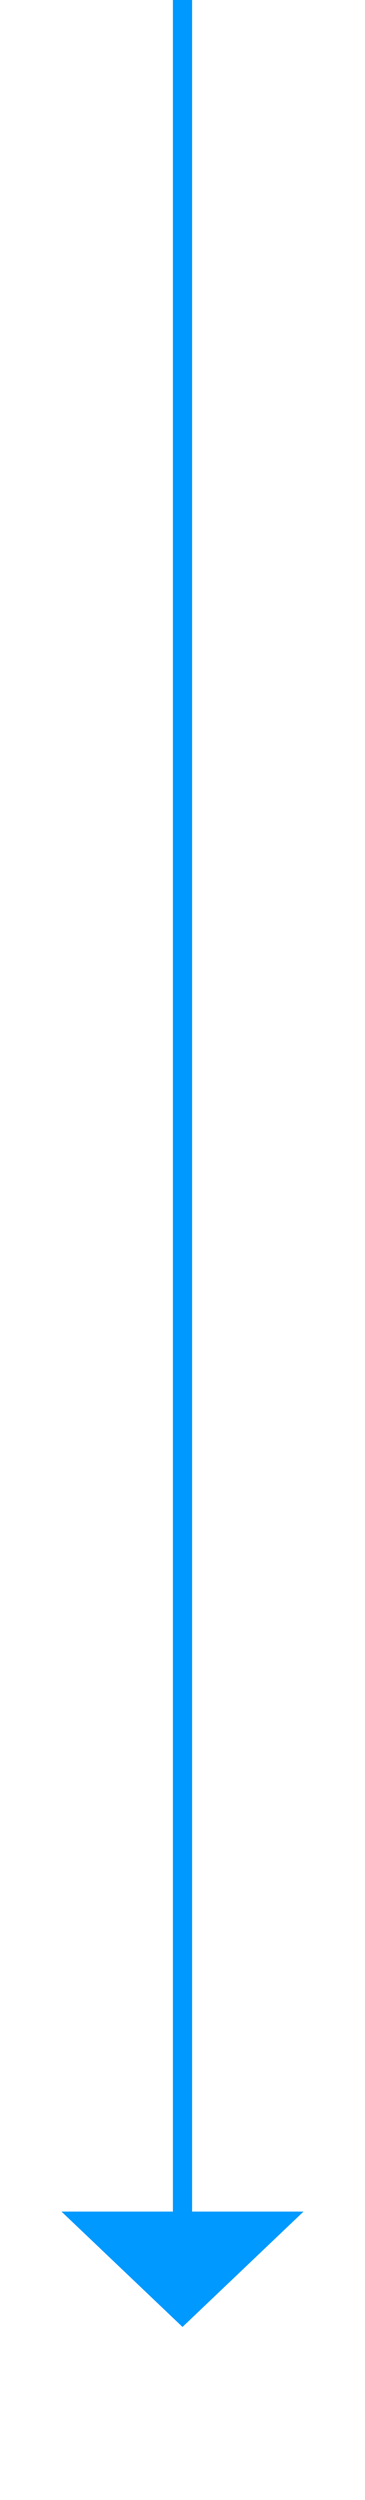 ﻿<?xml version="1.0" encoding="utf-8"?>
<svg version="1.1" xmlns:xlink="http://www.w3.org/1999/xlink" width="19px" height="130px" xmlns="http://www.w3.org/2000/svg">
  <g transform="matrix(1 0 0 1 -268 -79 )">
    <path d="M 271.2 194  L 277.5 200  L 283.8 194  L 271.2 194  Z " fill-rule="nonzero" fill="#0099ff" stroke="none" />
    <path d="M 277.5 79  L 277.5 195  " stroke-width="1" stroke="#0099ff" fill="none" />
  </g>
</svg>